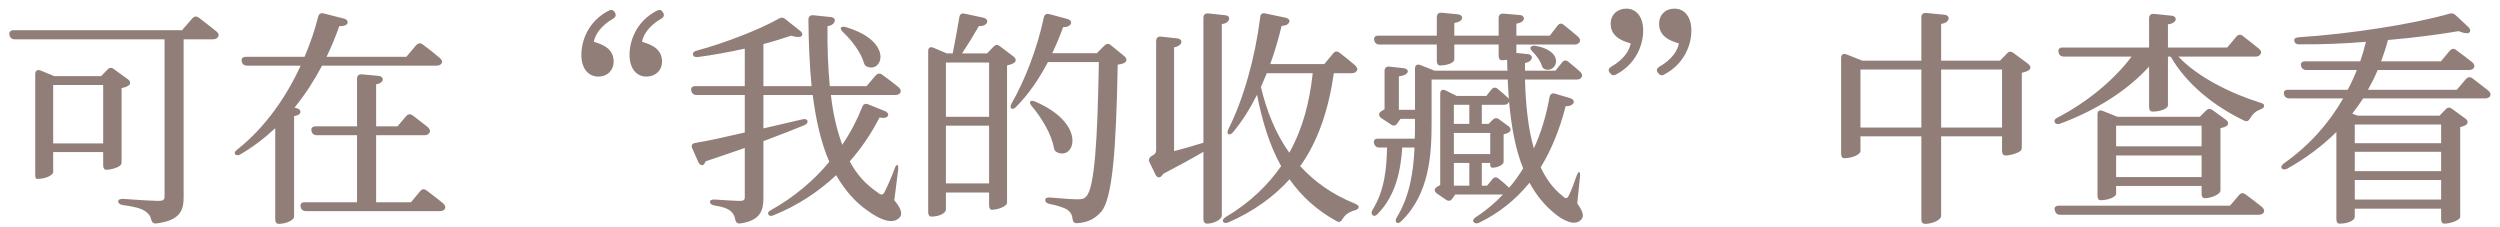 <svg width="110" height="10" viewBox="0 0 110 10" fill="none" xmlns="http://www.w3.org/2000/svg">
<path d="M8.46 0.81C8.54 0.72 8.63 0.7 8.74 0.77C8.98 0.96 9.28 1.18 9.52 1.38C9.61 1.46 9.66 1.55 9.58 1.64C9.53 1.71 9.46 1.73 9.36 1.73H8.08V8.68C8.08 9.25 7.93 9.7 6.89 9.83C6.75 9.85 6.69 9.78 6.65 9.66C6.62 9.5 6.53 9.38 6.37 9.28C6.2 9.17 5.92 9.09 5.39 9.02C5.27 9 5.2 8.94 5.2 8.86C5.2 8.79 5.27 8.75 5.41 8.75C6.07 8.8 6.77 8.84 6.96 8.84C7.19 8.84 7.24 8.79 7.24 8.64V1.73H0.64C0.53 1.73 0.45 1.67 0.42 1.56C0.38 1.43 0.45 1.33 0.59 1.33H8.01L8.46 0.81ZM1.61 7.87C1.57 7.87 1.55 7.8 1.55 7.67V3.26C1.55 3.11 1.64 3.05 1.78 3.1L2.39 3.35H4.45L4.73 3.06C4.81 2.97 4.91 2.96 5.01 3.04L5.63 3.49C5.74 3.57 5.77 3.69 5.65 3.77C5.57 3.82 5.48 3.85 5.35 3.88V7.08C5.35 7.17 5.35 7.24 5.28 7.29C5.15 7.39 4.87 7.47 4.67 7.47C4.59 7.47 4.54 7.4 4.54 7.27V6.69H2.34V7.57C2.34 7.71 2 7.87 1.67 7.87H1.61ZM2.34 6.31H4.54V3.74H2.34V6.31ZM13.11 4.78C13.2 4.81 13.27 4.93 13.17 5.02C13.12 5.07 13.04 5.09 12.94 5.11V9.55C12.92 9.69 12.59 9.85 12.26 9.85C12.17 9.85 12.11 9.78 12.11 9.65V5.64C11.64 6.08 11.13 6.47 10.58 6.79C10.47 6.85 10.4 6.84 10.35 6.79C10.3 6.74 10.33 6.66 10.44 6.58C11.69 5.59 12.6 4.25 13.23 2.89H10.87C10.76 2.89 10.67 2.84 10.64 2.72C10.6 2.59 10.67 2.5 10.81 2.5H13.4C13.66 1.89 13.86 1.3 14 0.73C14.03 0.61 14.12 0.56 14.24 0.59L15.14 0.82C15.27 0.85 15.36 0.98 15.25 1.08C15.19 1.13 15.09 1.15 14.93 1.15C14.77 1.6 14.58 2.06 14.37 2.5H17.88L18.31 1.99C18.39 1.9 18.49 1.88 18.59 1.95C18.84 2.13 19.12 2.35 19.35 2.55C19.43 2.62 19.49 2.71 19.42 2.8C19.37 2.87 19.29 2.89 19.19 2.89H14.17C13.83 3.53 13.43 4.16 12.96 4.73L13.11 4.78ZM13.23 9.1C13.2 8.98 13.26 8.9 13.4 8.9H15.71V5.95H13.94C13.83 5.95 13.74 5.9 13.71 5.78C13.67 5.65 13.74 5.56 13.88 5.56H15.71V3.46C15.71 3.33 15.79 3.26 15.92 3.27L16.66 3.34C16.79 3.35 16.89 3.45 16.82 3.57C16.77 3.64 16.68 3.69 16.55 3.71V5.56H17.49L17.87 5.11C17.95 5.02 18.04 5 18.15 5.07C18.36 5.23 18.62 5.43 18.83 5.6C18.91 5.68 18.96 5.77 18.88 5.86C18.83 5.93 18.76 5.95 18.67 5.95H16.55V8.9H18.08L18.49 8.41C18.57 8.31 18.66 8.3 18.77 8.38C19 8.55 19.27 8.76 19.49 8.94C19.58 9.02 19.63 9.11 19.56 9.21C19.51 9.27 19.44 9.29 19.34 9.29H13.46C13.34 9.29 13.26 9.23 13.23 9.12V9.1ZM28.44 3.37C28.01 3.37 27.7 3.02 27.7 2.41C27.7 1.78 28.01 0.93 28.9 0.47C29.01 0.41 29.1 0.43 29.17 0.54C29.24 0.65 29.22 0.75 29.1 0.82C28.54 1.14 28.3 1.54 28.25 1.84C28.72 1.97 29.13 2.19 29.13 2.71C29.13 3.1 28.84 3.37 28.44 3.37ZM25.58 2.41C25.58 1.78 25.89 0.93 26.78 0.47C26.89 0.41 26.98 0.43 27.05 0.54C27.12 0.65 27.1 0.75 26.98 0.82C26.42 1.14 26.18 1.54 26.13 1.84C26.6 1.97 27 2.19 27 2.71C27 3.1 26.72 3.37 26.33 3.37C25.88 3.37 25.58 3.01 25.58 2.41ZM38.53 3.32C38.61 3.23 38.71 3.21 38.81 3.28C39.04 3.45 39.31 3.65 39.53 3.83C39.62 3.91 39.67 4 39.6 4.1C39.55 4.16 39.47 4.18 39.38 4.18H36.56C36.65 4.97 36.81 5.7 37.06 6.37C37.44 5.81 37.73 5.24 37.94 4.7C37.99 4.58 38.08 4.54 38.2 4.59L38.94 4.89C39.07 4.94 39.14 5.07 39.02 5.15C38.95 5.19 38.86 5.2 38.7 5.17C38.36 5.83 37.93 6.49 37.39 7.1C37.68 7.65 38.08 8.11 38.62 8.47C38.77 8.6 38.86 8.59 38.93 8.43C39.05 8.19 39.23 7.79 39.36 7.43C39.4 7.31 39.44 7.25 39.48 7.26C39.52 7.27 39.53 7.34 39.52 7.46L39.35 8.81C39.68 9.2 39.7 9.43 39.6 9.55C39.29 9.93 38.67 9.63 38.19 9.28C37.62 8.89 37.17 8.36 36.79 7.71C36.03 8.42 35.11 9.04 34.04 9.47C33.93 9.52 33.85 9.51 33.81 9.44C33.77 9.37 33.81 9.3 33.93 9.24C34.95 8.67 35.82 7.93 36.49 7.12C36.12 6.27 35.9 5.28 35.76 4.18H33.59V5.65C34.15 5.52 34.72 5.39 35.31 5.25C35.43 5.22 35.51 5.25 35.53 5.32C35.55 5.4 35.5 5.46 35.39 5.51C34.87 5.72 34.27 5.96 33.59 6.21V8.71C33.59 9.26 33.46 9.7 32.58 9.83C32.44 9.85 32.37 9.78 32.35 9.65C32.32 9.5 32.26 9.38 32.15 9.29C32.02 9.18 31.82 9.1 31.43 9.04C31.3 9.02 31.24 8.96 31.24 8.88C31.24 8.81 31.32 8.77 31.45 8.78C31.92 8.81 32.39 8.84 32.53 8.84C32.73 8.84 32.77 8.8 32.77 8.68V6.51C32.23 6.7 31.67 6.89 31.04 7.1C31.03 7.14 31.01 7.18 30.99 7.21C30.91 7.32 30.79 7.26 30.73 7.14L30.46 6.53C30.4 6.4 30.45 6.31 30.59 6.29C31.09 6.21 31.87 6.04 32.77 5.83V4.18H30.64C30.53 4.18 30.45 4.12 30.42 4.01C30.38 3.87 30.45 3.79 30.59 3.79H32.77V2.14C32.09 2.29 31.38 2.42 30.71 2.51C30.58 2.52 30.51 2.49 30.49 2.4C30.47 2.33 30.53 2.26 30.65 2.23C31.94 1.88 33.44 1.29 34.27 0.82C34.37 0.76 34.45 0.76 34.54 0.83L35.21 1.36C35.33 1.46 35.34 1.6 35.19 1.62C35.09 1.64 34.97 1.62 34.81 1.57C34.45 1.69 34.04 1.82 33.59 1.94V3.79H35.71C35.62 2.87 35.58 1.89 35.57 0.86C35.57 0.73 35.65 0.66 35.78 0.67L36.55 0.75C36.68 0.76 36.78 0.85 36.71 0.98C36.66 1.07 36.57 1.13 36.41 1.15C36.4 2.05 36.43 2.95 36.51 3.79H38.13L38.53 3.32ZM37.1 1.42C37 1.33 36.97 1.25 37.01 1.21C37.06 1.17 37.13 1.16 37.24 1.2C39.3 1.82 38.85 3.19 38.17 2.94C38.07 2.91 38.04 2.85 38.01 2.76C37.88 2.31 37.49 1.79 37.1 1.42ZM41.62 9.22C41.62 9.37 41.34 9.53 40.98 9.53C40.89 9.53 40.84 9.46 40.84 9.33V2.25C40.84 2.1 40.93 2.04 41.07 2.1L41.66 2.35H41.92C42.01 1.89 42.13 1.26 42.21 0.76C42.23 0.63 42.31 0.57 42.44 0.6L43.27 0.78C43.4 0.81 43.49 0.91 43.41 1.03C43.34 1.12 43.23 1.15 43.07 1.15C42.86 1.52 42.57 1.99 42.33 2.35H43.43L43.71 2.06C43.79 1.97 43.89 1.95 43.99 2.03L44.6 2.49C44.7 2.57 44.73 2.68 44.63 2.76C44.54 2.82 44.43 2.85 44.31 2.88V8.93C44.29 9.08 43.91 9.23 43.64 9.23C43.57 9.23 43.52 9.16 43.52 9.03V8.47H41.62V9.22ZM41.62 8.07H43.52V5.53H41.62V8.07ZM41.62 5.14H43.52V2.75H41.62V5.14ZM44.5 4.77C44.45 4.74 44.45 4.66 44.51 4.55C45.07 3.58 45.63 2.18 45.93 0.76C45.96 0.63 46.05 0.59 46.17 0.62L46.98 0.84C47.11 0.88 47.18 0.99 47.09 1.09C47.02 1.16 46.92 1.2 46.78 1.19C46.63 1.6 46.47 1.98 46.3 2.34H48.26L48.6 2C48.69 1.91 48.79 1.91 48.88 1.99L49.48 2.48C49.58 2.57 49.6 2.69 49.48 2.76C49.41 2.8 49.32 2.83 49.18 2.84C49.11 6.57 48.95 8.75 48.45 9.32C48.16 9.65 47.83 9.79 47.4 9.82C47.27 9.83 47.21 9.76 47.19 9.63C47.18 9.48 47.13 9.36 46.99 9.25C46.87 9.15 46.54 9.04 46.17 8.97C46.04 8.94 45.99 8.88 45.99 8.8C45.99 8.72 46.07 8.68 46.2 8.69C46.64 8.73 47.19 8.77 47.4 8.77C47.61 8.77 47.7 8.75 47.79 8.65C48.17 8.27 48.29 6.12 48.35 2.73H46.11C45.7 3.51 45.22 4.19 44.71 4.7C44.63 4.79 44.55 4.81 44.5 4.77ZM45.4 4.67C45.31 4.57 45.3 4.49 45.34 4.46C45.39 4.42 45.46 4.43 45.57 4.48C47.85 5.47 47.28 7.07 46.51 6.7C46.42 6.66 46.39 6.59 46.37 6.5C46.27 5.91 45.83 5.18 45.4 4.67ZM58.66 2.35C58.74 2.25 58.83 2.24 58.94 2.32C59.16 2.49 59.41 2.69 59.62 2.87C59.7 2.95 59.76 3.04 59.69 3.13C59.64 3.2 59.56 3.22 59.46 3.22H58.69C58.46 4.8 58.01 6.19 57.21 7.31C57.82 7.98 58.6 8.55 59.62 8.96C59.74 9.01 59.8 9.07 59.78 9.13C59.76 9.2 59.7 9.23 59.59 9.26C59.35 9.33 59.17 9.46 59.07 9.64C59 9.76 58.92 9.8 58.81 9.73C57.95 9.26 57.27 8.64 56.74 7.89C56.05 8.65 55.18 9.29 54.06 9.78C53.94 9.83 53.86 9.82 53.82 9.76C53.78 9.7 53.82 9.62 53.93 9.55C55.01 8.91 55.79 8.14 56.37 7.31C55.87 6.42 55.54 5.35 55.31 4.17C54.99 4.8 54.64 5.36 54.25 5.82C54.17 5.91 54.1 5.93 54.05 5.9C54 5.88 53.99 5.8 54.05 5.68C54.7 4.39 55.22 2.58 55.45 0.76C55.46 0.62 55.54 0.56 55.67 0.59L56.57 0.78C56.7 0.81 56.79 0.91 56.7 1.02C56.64 1.1 56.54 1.13 56.39 1.14C56.25 1.73 56.08 2.3 55.89 2.82H58.27L58.66 2.35ZM50.58 7.14C50.52 7.03 50.56 6.93 50.68 6.86C50.85 6.77 50.87 6.71 50.87 6.58V1.8C50.87 1.67 50.95 1.6 51.08 1.61L51.8 1.69C51.93 1.7 52.03 1.8 51.96 1.92C51.9 2 51.81 2.06 51.66 2.08V6.65C52.05 6.55 52.5 6.42 52.95 6.28V0.78C52.95 0.65 53.03 0.58 53.16 0.59L53.91 0.67C54.04 0.68 54.13 0.77 54.06 0.9C54.01 0.99 53.92 1.04 53.76 1.06V9.48C53.76 9.67 53.39 9.84 53.11 9.84C53.01 9.84 52.95 9.77 52.95 9.64V6.68C52.46 6.97 51.83 7.31 51.18 7.65C51.16 7.69 51.13 7.72 51.11 7.74C51.02 7.85 50.9 7.81 50.84 7.68L50.58 7.14ZM55.48 3.83C55.74 4.91 56.13 5.88 56.73 6.72C57.31 5.68 57.62 4.52 57.76 3.22H55.74C55.65 3.43 55.56 3.65 55.48 3.83ZM68.53 1.13C68.61 1.02 68.71 1.01 68.81 1.1C69.01 1.26 69.24 1.44 69.43 1.61C69.51 1.69 69.56 1.78 69.49 1.87C69.43 1.94 69.36 1.96 69.27 1.96H66.72V2.33L67.22 2.38C67.35 2.39 67.45 2.49 67.38 2.61C67.33 2.69 67.25 2.75 67.1 2.77V3.11H68.44L68.73 2.75C68.81 2.65 68.91 2.63 69.01 2.72C69.18 2.85 69.36 3.01 69.52 3.15C69.6 3.23 69.65 3.32 69.58 3.41C69.53 3.48 69.47 3.5 69.37 3.5H67.1C67.13 4.58 67.23 5.63 67.49 6.53C67.8 5.86 68.03 5.11 68.18 4.27C68.21 4.14 68.29 4.08 68.42 4.12L69.09 4.32C69.22 4.36 69.3 4.47 69.21 4.57C69.14 4.64 69.04 4.68 68.89 4.67C68.62 5.73 68.24 6.63 67.79 7.36C68.02 7.86 68.33 8.29 68.76 8.63C68.88 8.75 68.96 8.75 69.03 8.6C69.13 8.41 69.26 8.05 69.37 7.74C69.41 7.62 69.46 7.56 69.49 7.57C69.52 7.58 69.53 7.65 69.52 7.77L69.4 8.95C69.65 9.3 69.7 9.51 69.59 9.64C69.32 9.99 68.77 9.7 68.39 9.38C67.96 9.03 67.59 8.58 67.3 8.04C66.67 8.81 65.93 9.39 65.08 9.8C64.97 9.85 64.89 9.83 64.84 9.77C64.79 9.71 64.82 9.63 64.94 9.55C65.38 9.27 65.78 8.93 66.13 8.56H64.03L63.9 8.74C63.83 8.85 63.73 8.86 63.63 8.79L63.23 8.52C63.12 8.44 63.09 8.33 63.19 8.25C63.25 8.21 63.31 8.17 63.37 8.14V4.12C63.37 3.97 63.47 3.91 63.61 3.98L64.09 4.22H65.4L65.62 3.94C65.7 3.84 65.81 3.83 65.9 3.91C66.06 4.04 66.24 4.2 66.39 4.34C66.37 4.06 66.35 3.79 66.34 3.5H62.99V5.41C62.99 6.75 62.91 8.51 61.67 9.72C61.58 9.81 61.51 9.84 61.45 9.79C61.39 9.75 61.4 9.67 61.46 9.56C62.03 8.63 62.19 7.57 62.24 6.49H61.7C61.63 7.48 61.43 8.58 60.62 9.41C60.53 9.51 60.45 9.52 60.39 9.46C60.33 9.4 60.34 9.32 60.4 9.22C60.94 8.34 61.01 7.37 61.03 6.49H60.68C60.57 6.49 60.49 6.43 60.46 6.32C60.42 6.18 60.49 6.1 60.63 6.1H62.25C62.26 5.87 62.26 5.63 62.26 5.41V5.23H61.62L61.48 5.43C61.41 5.54 61.31 5.55 61.21 5.48L60.78 5.2C60.67 5.12 60.64 5.01 60.74 4.92C60.8 4.88 60.86 4.84 60.92 4.81V3.12C60.92 2.99 61 2.92 61.13 2.93L61.76 3C61.9 3.02 62 3.11 61.91 3.22C61.85 3.29 61.74 3.33 61.55 3.36V4.83H62.26V3.02C62.26 2.87 62.35 2.81 62.49 2.86L63.12 3.11H66.33C66.32 3.03 66.32 2.95 66.32 2.87C66.32 2.79 66.32 2.71 66.31 2.63C66.23 2.64 66.16 2.65 66.08 2.65C65.99 2.65 65.94 2.58 65.94 2.45V1.96H63.99V2.62C63.99 2.76 63.68 2.88 63.36 2.88C63.27 2.88 63.22 2.81 63.22 2.68V1.96H60.69C60.58 1.96 60.5 1.9 60.47 1.79C60.43 1.65 60.5 1.57 60.64 1.57H63.22V0.75C63.22 0.62 63.3 0.55 63.43 0.56L64.15 0.63C64.28 0.64 64.38 0.74 64.31 0.86C64.25 0.94 64.15 0.99 63.99 1.01V1.57H65.94V0.79C65.94 0.66 66.02 0.59 66.15 0.6L66.87 0.66C67 0.67 67.1 0.77 67.03 0.89C66.97 0.97 66.88 1.02 66.72 1.04V1.57H68.19L68.53 1.13ZM63.97 8.17H64.65V7.17H63.97V8.17ZM63.97 6.78H65.57V5.85H63.97V6.78ZM63.97 5.45H64.65V4.61H63.97V5.45ZM65.2 8.17H65.43L65.66 7.89C65.74 7.79 65.84 7.77 65.94 7.86C66.09 7.98 66.26 8.12 66.4 8.26C66.64 7.99 66.84 7.7 67.02 7.41C66.68 6.58 66.5 5.57 66.4 4.48C66.34 4.59 66.28 4.61 66.17 4.61H65.2V5.45H65.5L65.68 5.27C65.76 5.19 65.86 5.17 65.96 5.25L66.37 5.55C66.49 5.64 66.5 5.76 66.38 5.83C66.32 5.87 66.24 5.89 66.16 5.91V7.13C66.14 7.27 65.86 7.38 65.67 7.38C65.61 7.38 65.57 7.33 65.57 7.27V7.17H65.2V8.17ZM67.44 2.28C67.34 2.18 67.31 2.1 67.36 2.06C67.42 2.01 67.49 2 67.59 2.02C68.87 2.27 68.51 3.18 68.01 3.06C67.9 3.03 67.87 2.97 67.84 2.89C67.78 2.69 67.62 2.46 67.44 2.28ZM72.94 3.19C72.87 3.09 72.9 3 73.02 2.93C73.58 2.61 73.82 2.21 73.87 1.91C73.4 1.78 73 1.56 73 1.04C73 0.65 73.28 0.38 73.67 0.38C74.12 0.38 74.42 0.74 74.42 1.35C74.42 1.97 74.11 2.82 73.22 3.28C73.11 3.34 73.02 3.31 72.95 3.2L72.94 3.19ZM70.82 3.19C70.75 3.09 70.78 3 70.9 2.93C71.46 2.61 71.7 2.21 71.75 1.91C71.28 1.78 70.87 1.56 70.87 1.04C70.87 0.65 71.16 0.38 71.56 0.38C71.99 0.38 72.3 0.73 72.3 1.35C72.3 1.97 71.99 2.82 71.1 3.28C70.99 3.34 70.9 3.31 70.83 3.2L70.82 3.19ZM89.24 2.81C89.34 2.89 89.38 3 89.28 3.08C89.19 3.14 89.08 3.18 88.96 3.2V6.44C88.96 6.53 88.96 6.6 88.89 6.65C88.75 6.75 88.46 6.84 88.24 6.84C88.15 6.84 88.09 6.77 88.09 6.64V6H85.41V9.5C85.41 9.68 85.02 9.85 84.71 9.85C84.6 9.85 84.54 9.78 84.54 9.65V6H81.86V6.65C81.86 6.79 81.52 6.96 81.14 6.96C81.06 6.96 81.01 6.89 81.01 6.76V2.55C81.01 2.4 81.1 2.34 81.24 2.39L81.94 2.67H84.54V0.76C84.54 0.63 84.62 0.56 84.75 0.57L85.56 0.65C85.69 0.66 85.79 0.76 85.72 0.88C85.67 0.97 85.58 1.03 85.41 1.05V2.67H88L88.31 2.35C88.39 2.26 88.49 2.25 88.59 2.33L89.24 2.81ZM81.86 5.61H84.54V3.06H81.86V5.61ZM85.41 5.61H88.09V3.06H85.41V5.61ZM93.11 8.52C93.11 8.66 92.78 8.81 92.42 8.81C92.34 8.81 92.29 8.74 92.29 8.61V5.03C92.29 4.88 92.38 4.82 92.52 4.88L93.17 5.14H96.79L97.07 4.86C97.15 4.78 97.25 4.77 97.35 4.84L97.94 5.27C98.05 5.35 98.08 5.48 97.96 5.55C97.89 5.59 97.81 5.61 97.7 5.64V8.4C97.68 8.55 97.3 8.72 97.01 8.72C96.92 8.72 96.87 8.65 96.87 8.52V8.18H93.11V8.52ZM90.41 5.38C90.37 5.3 90.41 5.24 90.52 5.18C91.87 4.48 93.04 3.49 93.79 2.49H90.81C90.7 2.49 90.61 2.44 90.58 2.32V2.31C90.54 2.18 90.61 2.09 90.75 2.09H94.56V0.8C94.56 0.67 94.64 0.6 94.77 0.61L95.55 0.69C95.68 0.7 95.78 0.8 95.71 0.92C95.65 1 95.56 1.05 95.39 1.07V2.09H98L98.4 1.61C98.48 1.52 98.58 1.5 98.68 1.58C98.9 1.75 99.17 1.96 99.39 2.14C99.48 2.22 99.53 2.31 99.45 2.4C99.4 2.47 99.33 2.49 99.23 2.49H95.85C96.68 3.38 98.16 4.12 99.46 4.52C99.58 4.55 99.63 4.6 99.62 4.67C99.61 4.74 99.55 4.78 99.44 4.82C99.24 4.9 99.1 5.03 99.01 5.2C98.94 5.32 98.87 5.36 98.75 5.31C97.47 4.7 96.22 3.73 95.51 2.49H95.39V4.63C95.39 4.79 95.04 4.91 94.71 4.91C94.62 4.91 94.56 4.84 94.56 4.71V2.93C93.59 4 92.21 4.86 90.65 5.44C90.53 5.48 90.45 5.46 90.41 5.38ZM90.41 9.25C90.37 9.12 90.45 9.05 90.59 9.05H98.12L98.52 8.58C98.6 8.48 98.7 8.48 98.8 8.55C99.03 8.72 99.3 8.92 99.52 9.1C99.61 9.18 99.66 9.27 99.59 9.37C99.54 9.43 99.47 9.45 99.37 9.45H90.64C90.53 9.45 90.45 9.39 90.42 9.28L90.41 9.25ZM93.11 7.79H96.87V6.84H93.11V7.79ZM93.11 6.44H96.87V5.53H93.11V6.44ZM108.5 3.48C108.58 3.39 108.67 3.37 108.78 3.44C109 3.61 109.26 3.81 109.48 3.98C109.57 4.06 109.62 4.15 109.55 4.25C109.5 4.31 109.42 4.33 109.33 4.33H103.98C103.81 4.58 103.66 4.8 103.5 5L103.74 5.09H107.34L107.61 4.81C107.69 4.72 107.79 4.71 107.89 4.79L108.48 5.22C108.59 5.3 108.61 5.42 108.5 5.5C108.43 5.54 108.35 5.57 108.25 5.59V9.55C108.23 9.69 107.83 9.84 107.55 9.84C107.46 9.84 107.41 9.77 107.41 9.64V9.18H103.61V9.55C103.61 9.67 103.37 9.84 102.94 9.84C102.85 9.84 102.8 9.77 102.8 9.64V5.81C102.17 6.43 101.45 6.97 100.64 7.42C100.53 7.47 100.45 7.47 100.4 7.41C100.35 7.36 100.38 7.28 100.49 7.19C101.6 6.41 102.47 5.43 103.1 4.33H100.73C100.62 4.33 100.53 4.28 100.5 4.16C100.46 4.03 100.53 3.95 100.67 3.95H103.3C103.46 3.65 103.59 3.36 103.7 3.08H101.48C101.37 3.08 101.28 3.03 101.25 2.91C101.21 2.78 101.28 2.7 101.42 2.7H103.85C103.95 2.41 104.03 2.13 104.1 1.84C103.13 1.92 102.12 1.96 101.15 1.95C101.03 1.95 100.97 1.9 100.95 1.8C100.93 1.71 101 1.65 101.14 1.64C103.45 1.49 106.24 1.05 107.78 0.6C107.88 0.57 107.97 0.59 108.05 0.67L108.61 1.19C108.71 1.29 108.73 1.44 108.58 1.46C108.48 1.47 108.35 1.44 108.18 1.37C107.3 1.52 106.23 1.66 105.07 1.76C104.98 2.1 104.88 2.4 104.77 2.7H107.4L107.79 2.23C107.87 2.14 107.97 2.12 108.07 2.2C108.29 2.36 108.55 2.56 108.77 2.73C108.86 2.81 108.91 2.9 108.84 3C108.79 3.06 108.71 3.08 108.62 3.08H104.62C104.49 3.39 104.34 3.68 104.19 3.95H108.1L108.5 3.48ZM103.61 8.78H107.41V7.92H103.61V8.78ZM103.61 7.53H107.41V6.68H103.61V7.53ZM103.61 6.3H107.41V5.48H103.61V6.3Z" fill="#917E78"/>
</svg>
